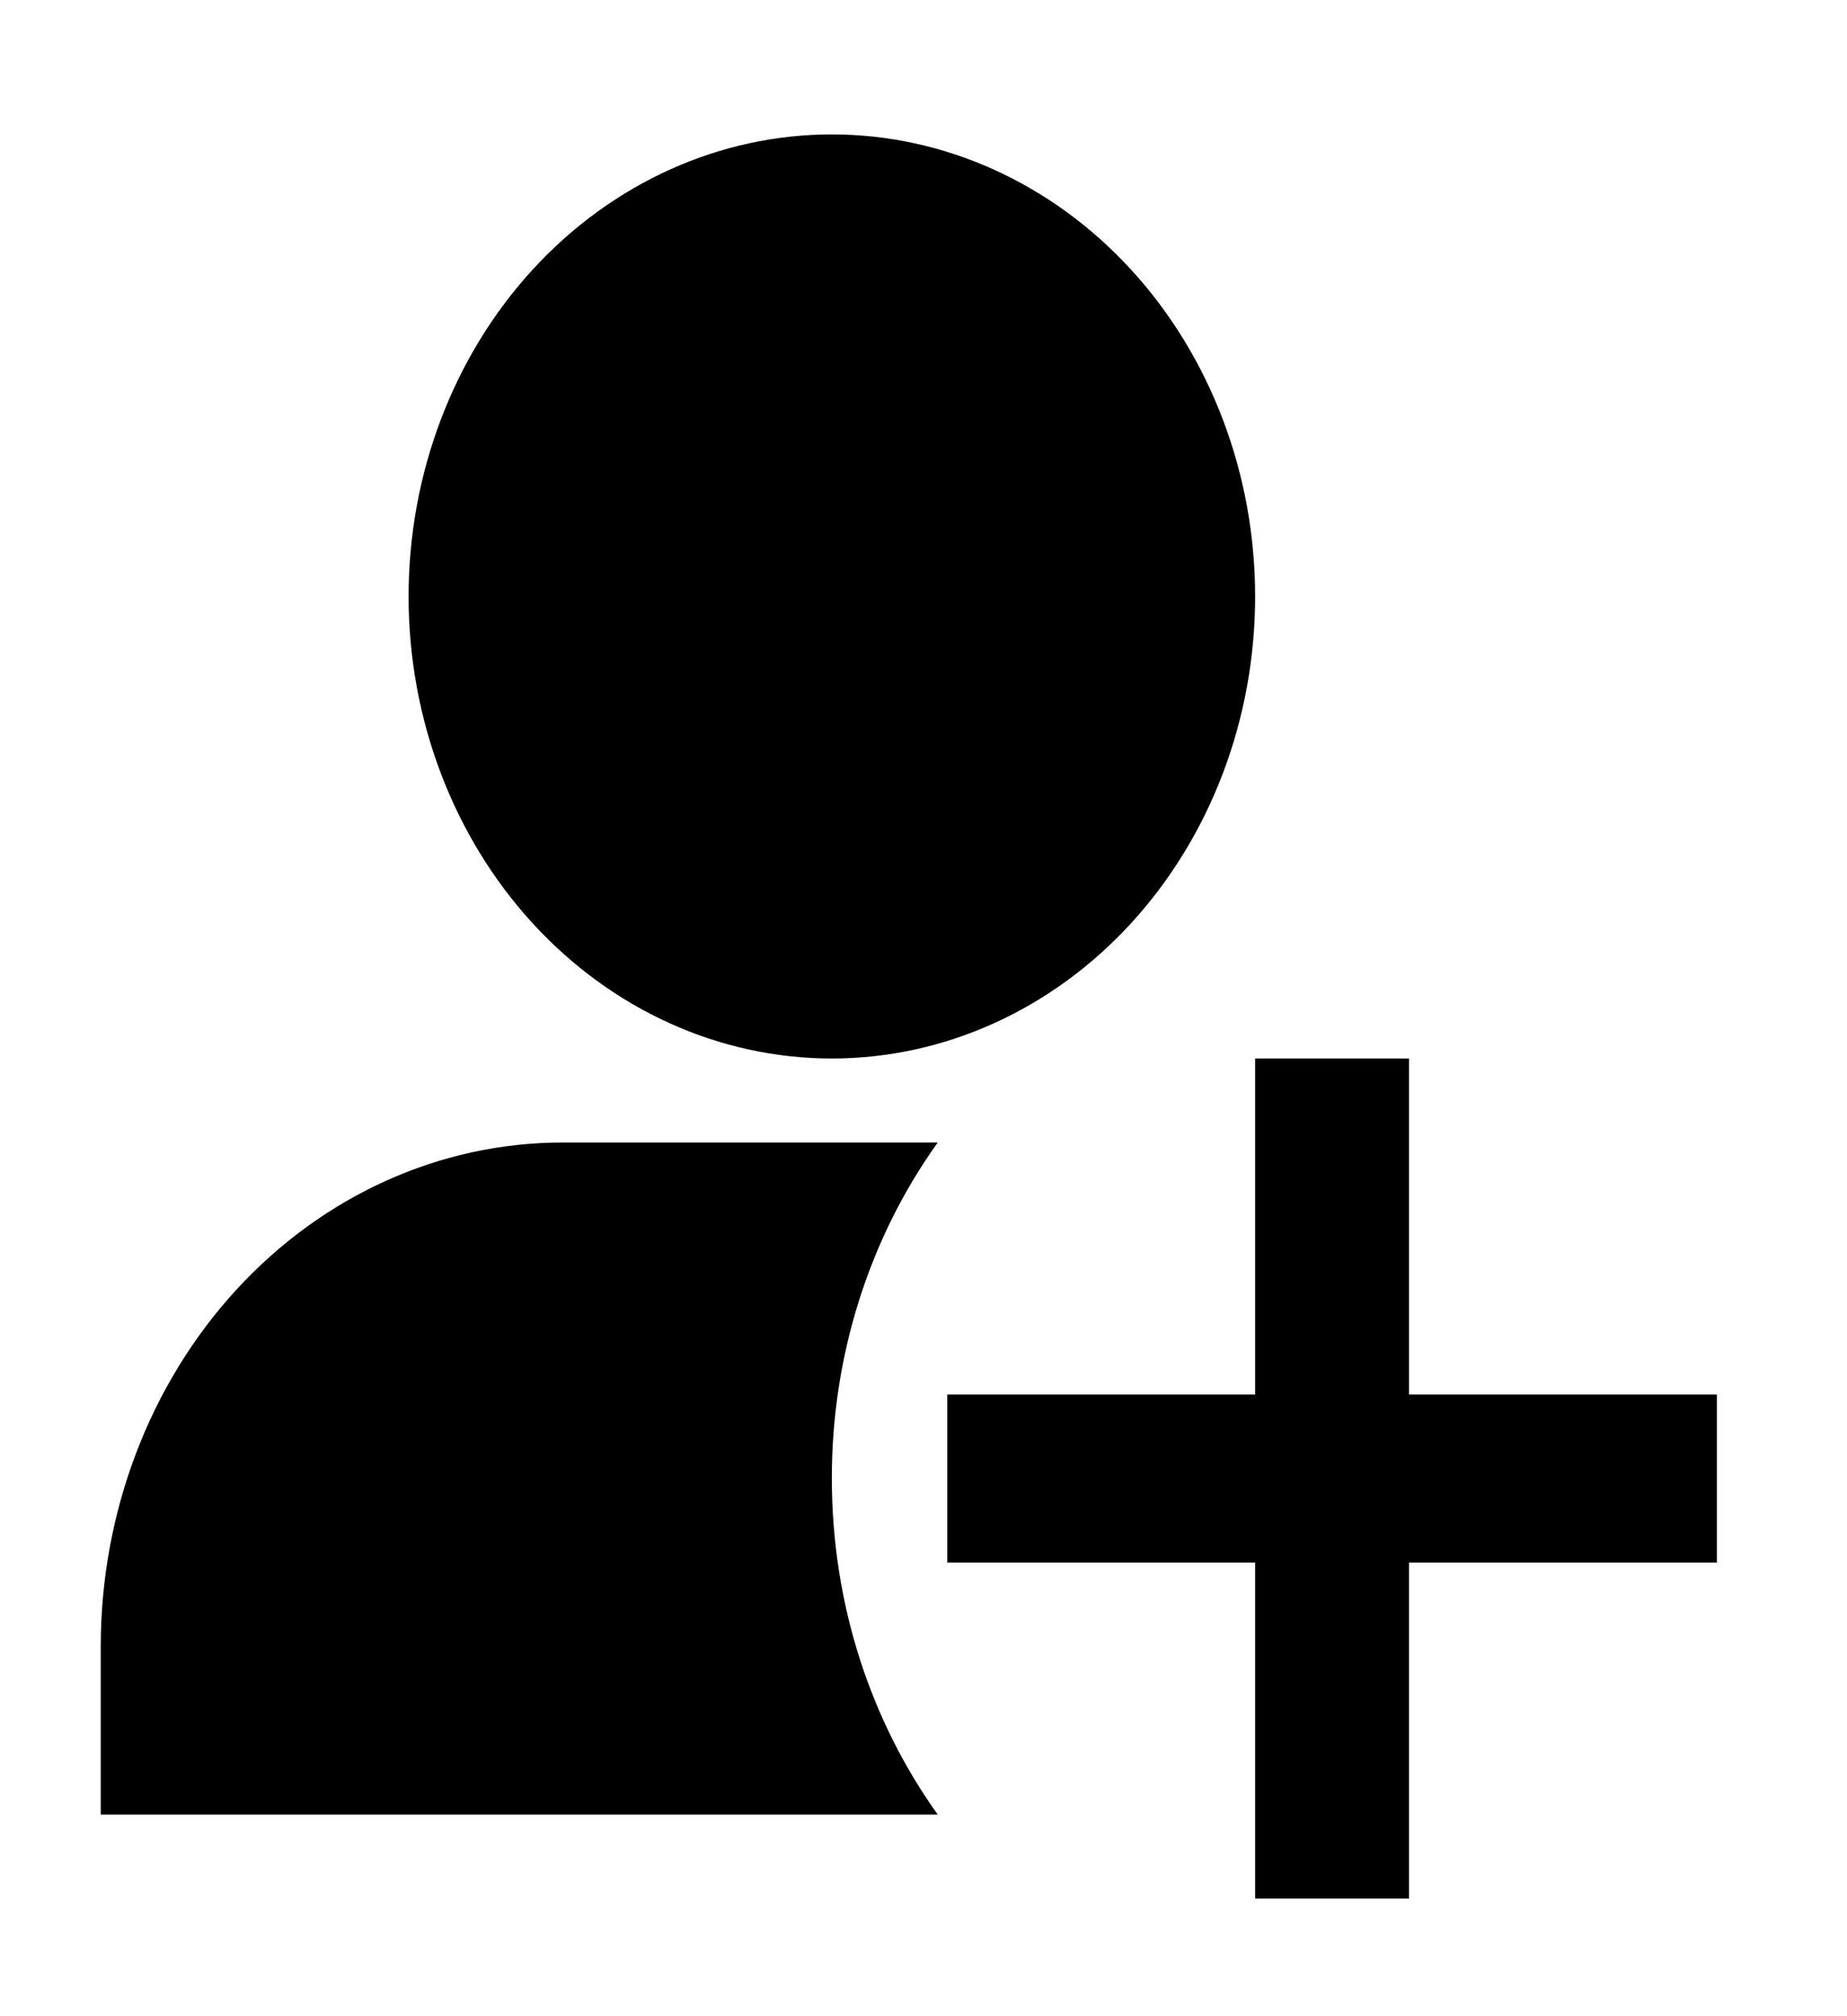 <svg width="55" height="60" viewBox="0 0 55 60" fill="none" xmlns="http://www.w3.org/2000/svg">
<path d="M24.771 4C21.428 4 18.222 5.449 15.858 8.027C13.495 10.606 12.167 14.103 12.167 17.75C12.167 21.397 13.495 24.894 15.858 27.473C18.222 30.051 21.428 31.5 24.771 31.5C28.114 31.5 31.32 30.051 33.683 27.473C36.047 24.894 37.375 21.397 37.375 17.75C37.375 14.103 36.047 10.606 33.683 8.027C31.32 5.449 28.114 4 24.771 4ZM51.125 46.5H41.958V56.5H37.375V46.5H28.208V41.5H37.375V31.5H41.958V41.5H51.125V46.5ZM27.924 34C25.876 36.854 24.765 40.375 24.771 44C24.771 47.773 25.949 51.242 27.924 54H3V49C3 45.022 4.449 41.206 7.027 38.393C9.606 35.58 13.103 34 16.75 34H27.924Z" fill="black"/>
</svg>
